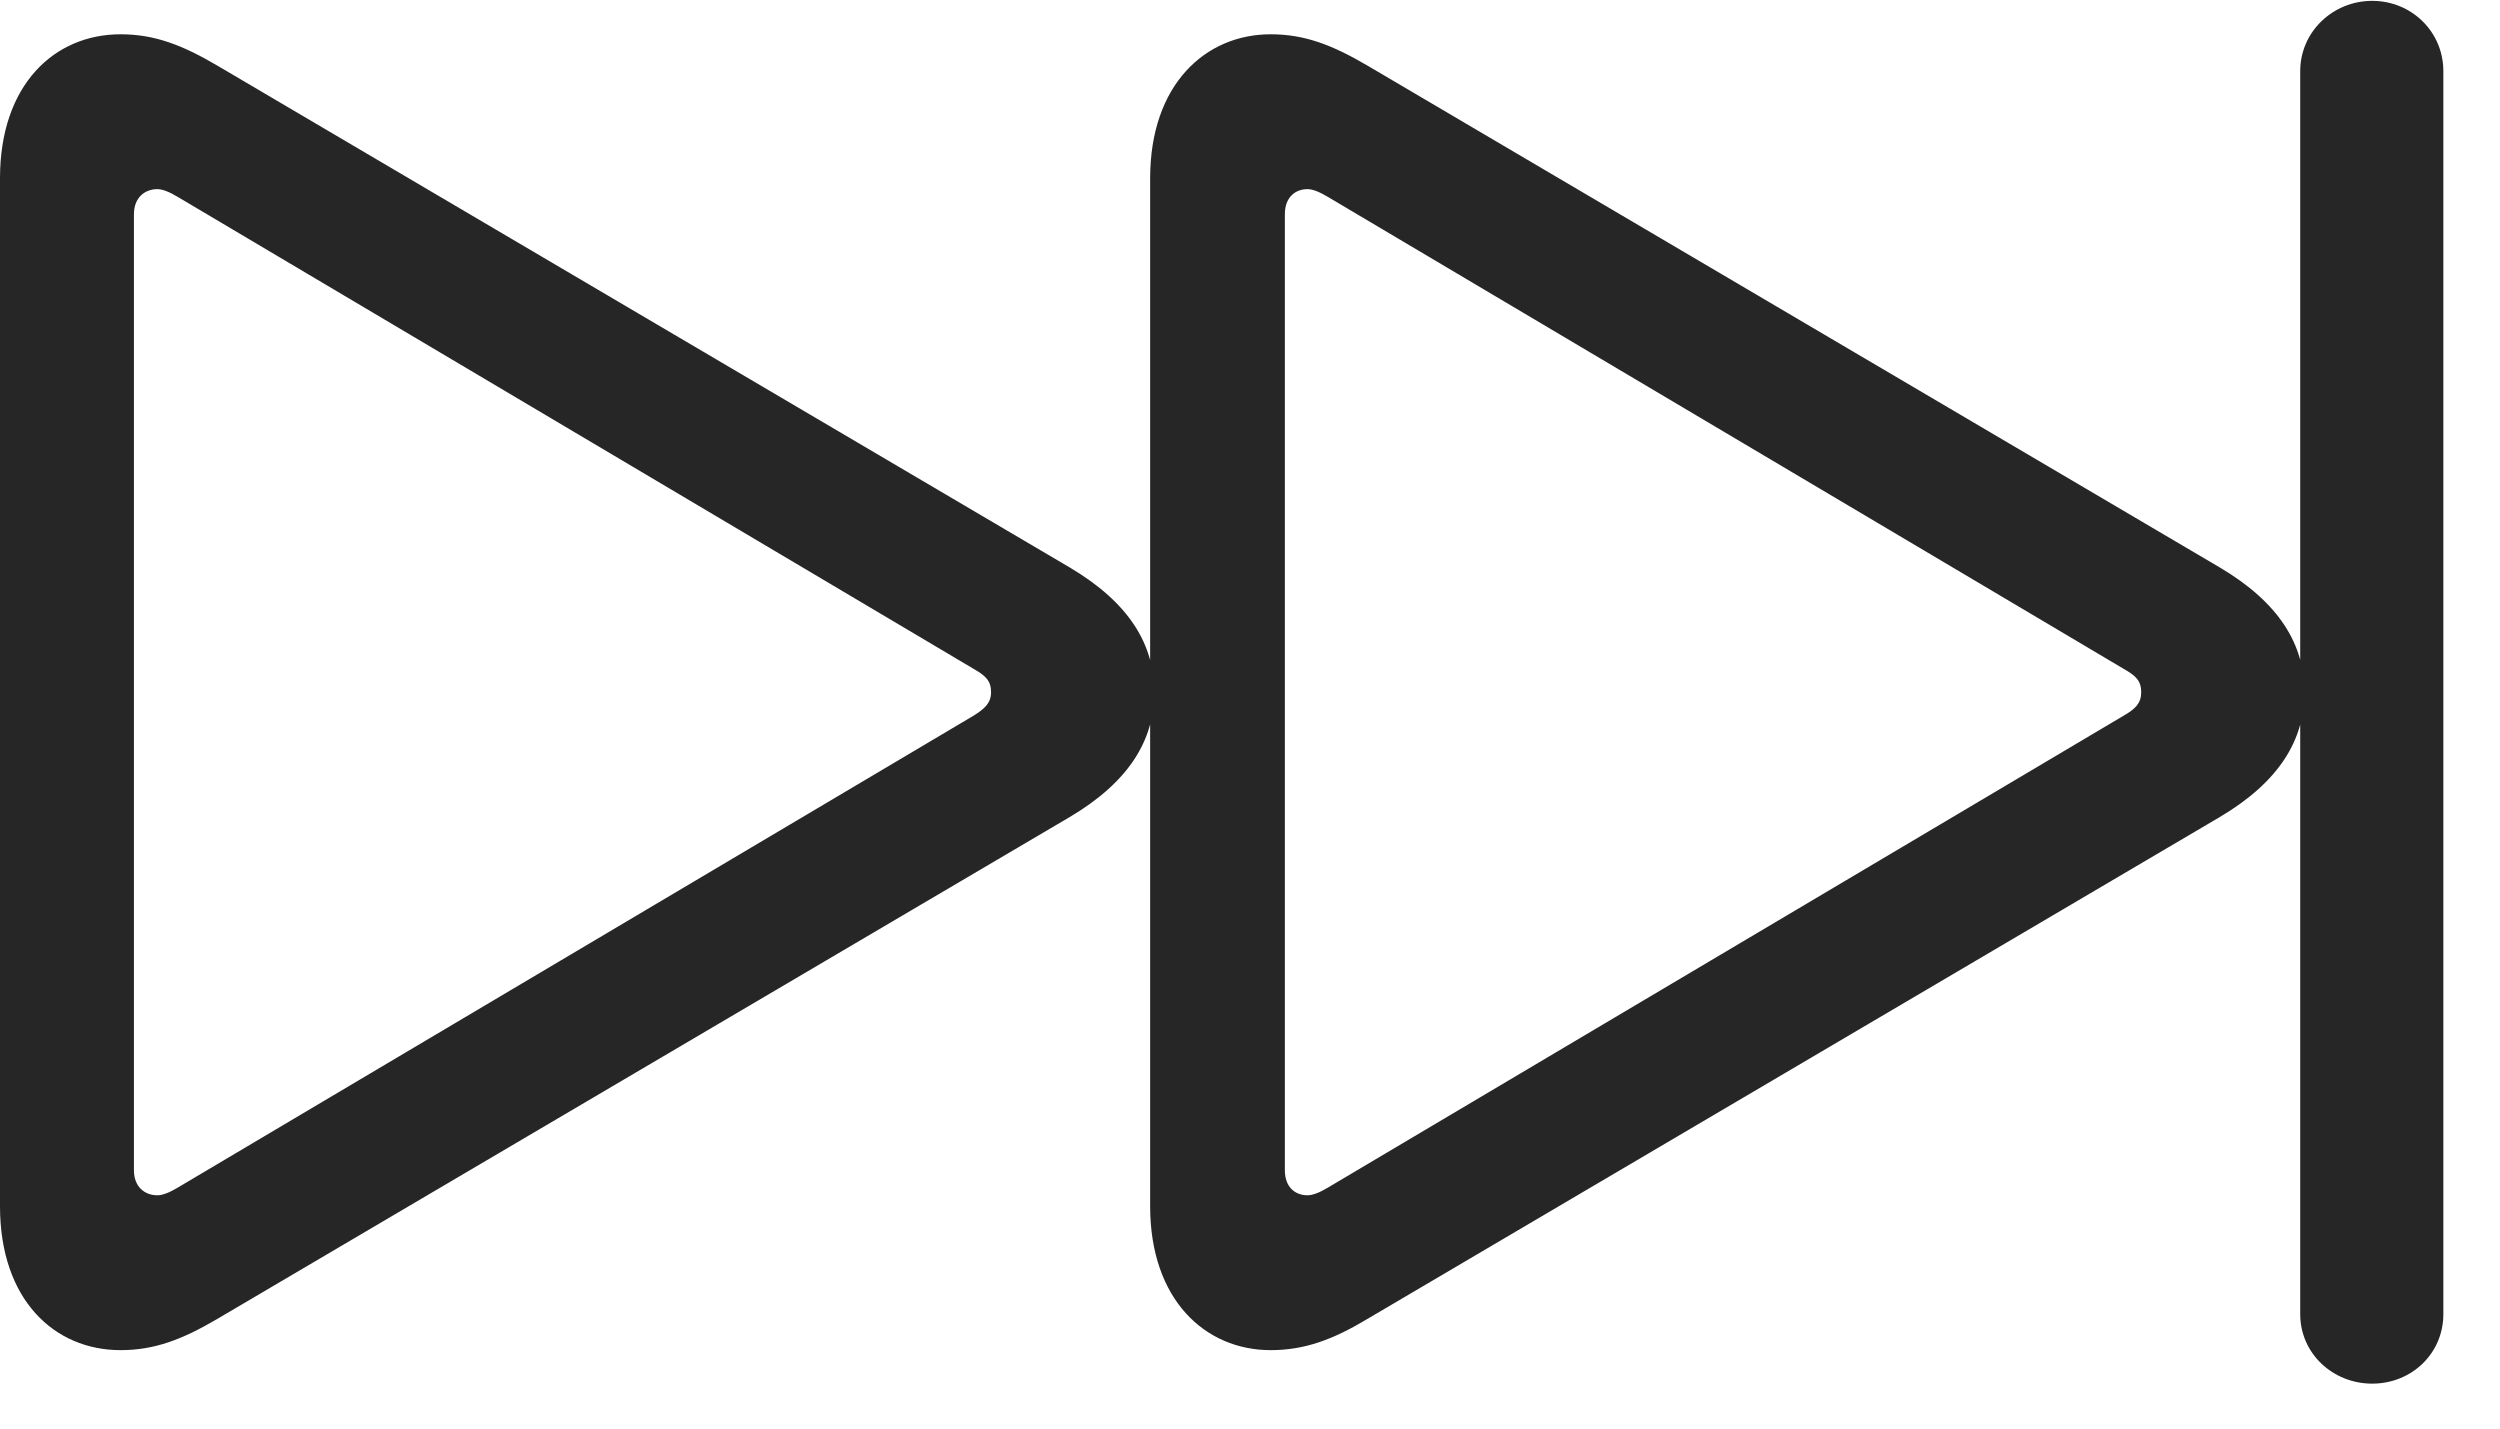 <svg width="35" height="20" viewBox="0 0 35 20" fill="none" xmlns="http://www.w3.org/2000/svg">
<path d="M33.211 19.371C33.762 19.371 34.207 18.949 34.207 18.398V0.996C34.207 0.445 33.762 0.012 33.211 0.012C32.66 0.012 32.203 0.445 32.203 0.996V18.398C32.203 18.949 32.66 19.371 33.211 19.371ZM1.688 18.902C2.168 18.902 2.555 18.75 3.035 18.469L14.977 11.438C15.809 10.945 16.16 10.359 16.16 9.691C16.16 9.023 15.809 8.438 14.977 7.945L3.035 0.914C2.555 0.633 2.168 0.48 1.688 0.48C0.762 0.48 0 1.184 0 2.496V16.887C0 18.199 0.762 18.902 1.688 18.902ZM2.203 16.734C2.027 16.734 1.875 16.617 1.875 16.383V3C1.875 2.766 2.027 2.648 2.203 2.648C2.273 2.648 2.367 2.684 2.484 2.754L13.629 9.363C13.793 9.457 13.875 9.527 13.875 9.691C13.875 9.844 13.781 9.926 13.629 10.02L2.484 16.629C2.367 16.699 2.273 16.734 2.203 16.734ZM17.789 18.902C18.27 18.902 18.668 18.75 19.137 18.469L31.078 11.438C31.91 10.945 32.262 10.359 32.262 9.691C32.262 9.023 31.91 8.438 31.078 7.945L19.137 0.914C18.656 0.633 18.27 0.48 17.789 0.48C16.875 0.48 16.102 1.184 16.102 2.496V16.887C16.102 18.199 16.875 18.902 17.789 18.902ZM18.305 16.734C18.129 16.734 17.988 16.617 17.988 16.383V3C17.988 2.766 18.129 2.648 18.305 2.648C18.375 2.648 18.469 2.684 18.586 2.754L29.73 9.363C29.895 9.457 29.977 9.527 29.977 9.691C29.977 9.844 29.895 9.926 29.73 10.02L18.586 16.629C18.469 16.699 18.375 16.734 18.305 16.734Z" fill="black" fill-opacity="0.85"/>
</svg>
